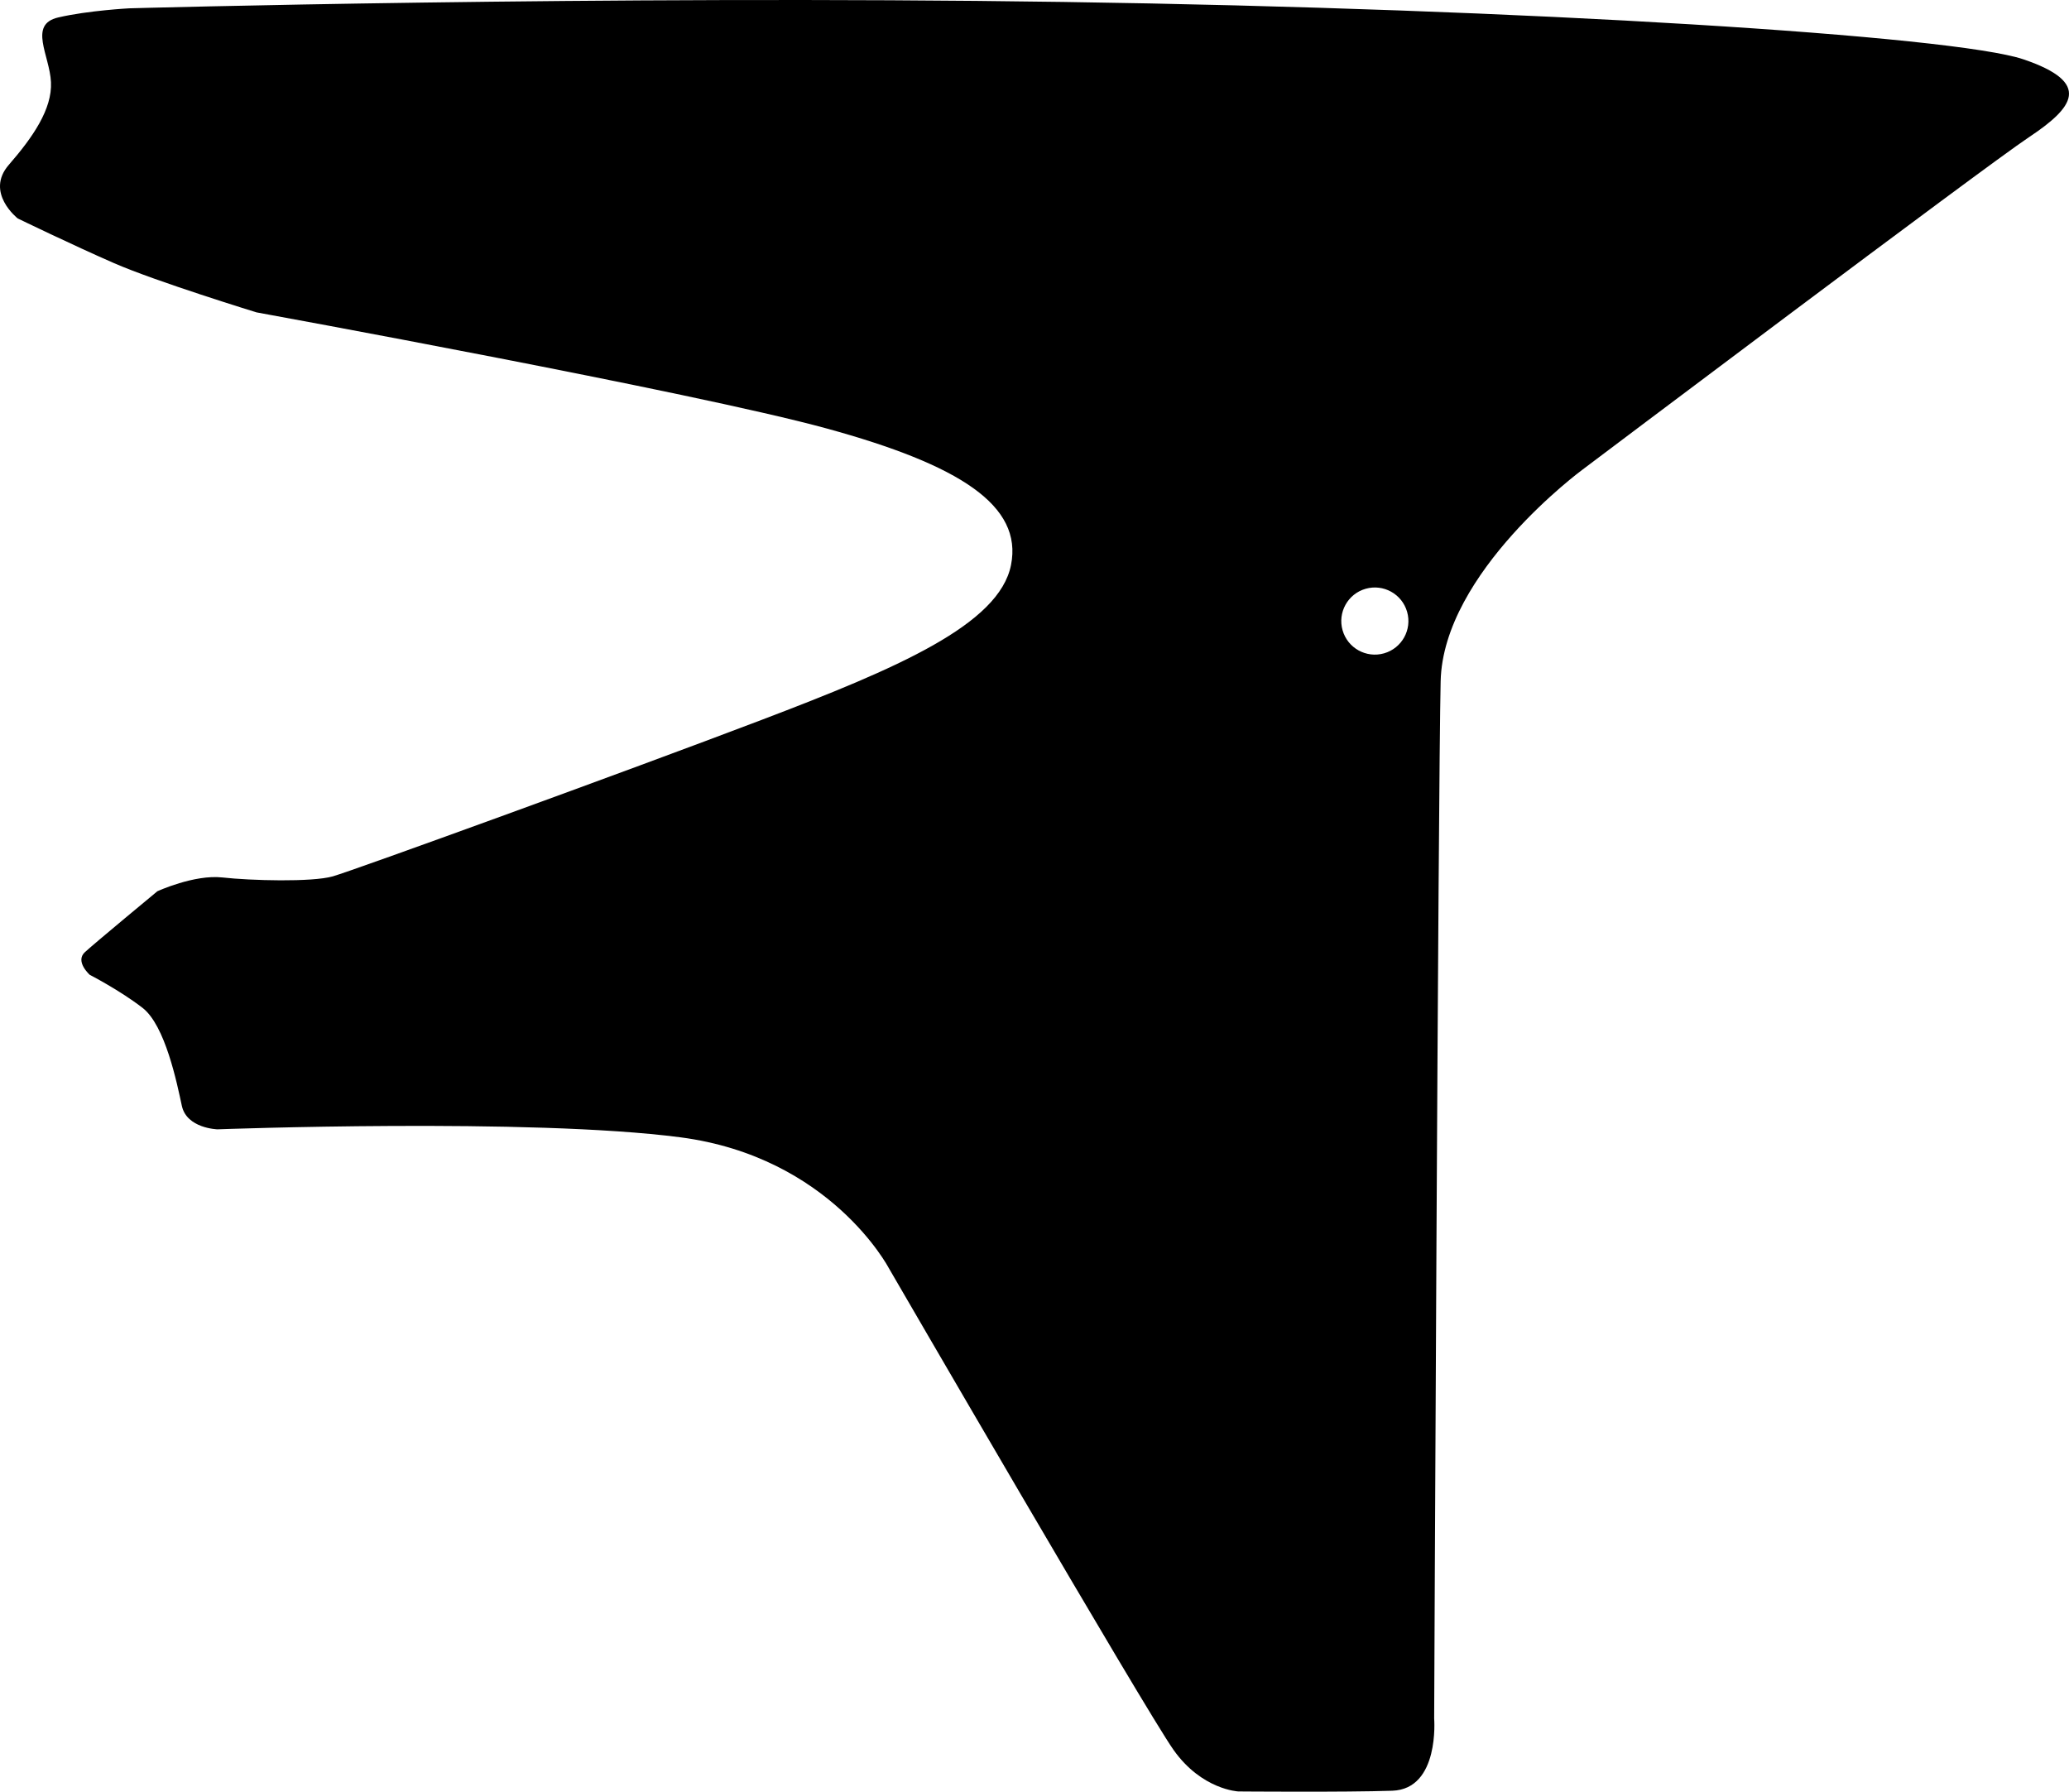 <?xml version="1.0" encoding="utf-8"?>
<!-- Generator: Adobe Illustrator 16.0.0, SVG Export Plug-In . SVG Version: 6.00 Build 0)  -->
<!DOCTYPE svg PUBLIC "-//W3C//DTD SVG 1.1//EN" "http://www.w3.org/Graphics/SVG/1.1/DTD/svg11.dtd">
<svg version="1.1" id="Layer_1" xmlns="http://www.w3.org/2000/svg" xmlns:xlink="http://www.w3.org/1999/xlink" x="0px" y="0px"
	 width="1345.961px" height="1165.411px" viewBox="0 0 1345.961 1165.411" enable-background="new 0 0 1345.961 1165.411"
	 xml:space="preserve">
<path d="M1316.318,38.596C1271.224,23.314,993.648,5.66,691.675,1.261C389.698-3.146,84.151,5.409,84.151,5.409
	s-26.748,1.39-46.322,5.951c-19.58,4.563-5.511,24.546-4.668,42.058c0.833,17.515-11.706,35.727-27.42,53.793
	c-15.711,18.073,5.809,34.884,5.809,34.884s35.178,17.083,62.623,29.065c27.445,11.984,92.667,32.012,92.667,32.012
	s284.211,51.777,370.885,75.517c86.678,23.75,127.678,50.077,119.975,88.826c-7.701,38.753-73.735,67.056-162.254,100.741
	c-88.508,33.691-265.398,97.899-278.908,101.763c-13.511,3.87-53.5,2.784-71.843,0.729c-18.34-2.062-42.332,8.979-42.332,8.979
	s-40.521,33.532-47.136,39.604c-6.614,6.074,3.177,14.758,3.177,14.758s19.586,10.059,34.349,21.494
	c14.759,11.441,22.358,48.938,25.541,63.695c3.18,14.752,23.169,15.293,23.169,15.293s203.513-7.58,301.146,5.191
	c97.629,12.775,135.513,84.945,135.513,84.945s166.846,287.414,185.264,313.459c18.426,26.059,42.211,27.08,42.211,27.08
	s69.078,0.586,100.104-0.465c31.021-1.047,27.275-46.961,27.275-46.961s2.604-603.739,4.217-674.688
	c1.623-70.942,92.188-137.583,92.188-137.583s261.543-197.029,290.491-216.281C1348.81,70.021,1361.416,53.879,1316.318,38.596z
	 M900.4,424.953c-11.594,3.312-23.682-3.387-27-14.981c-3.32-11.592,3.394-23.686,14.98-27c11.596-3.319,23.682,3.393,26.995,14.982
	C918.698,409.545,911.99,421.631,900.4,424.953z"/>
</svg>

